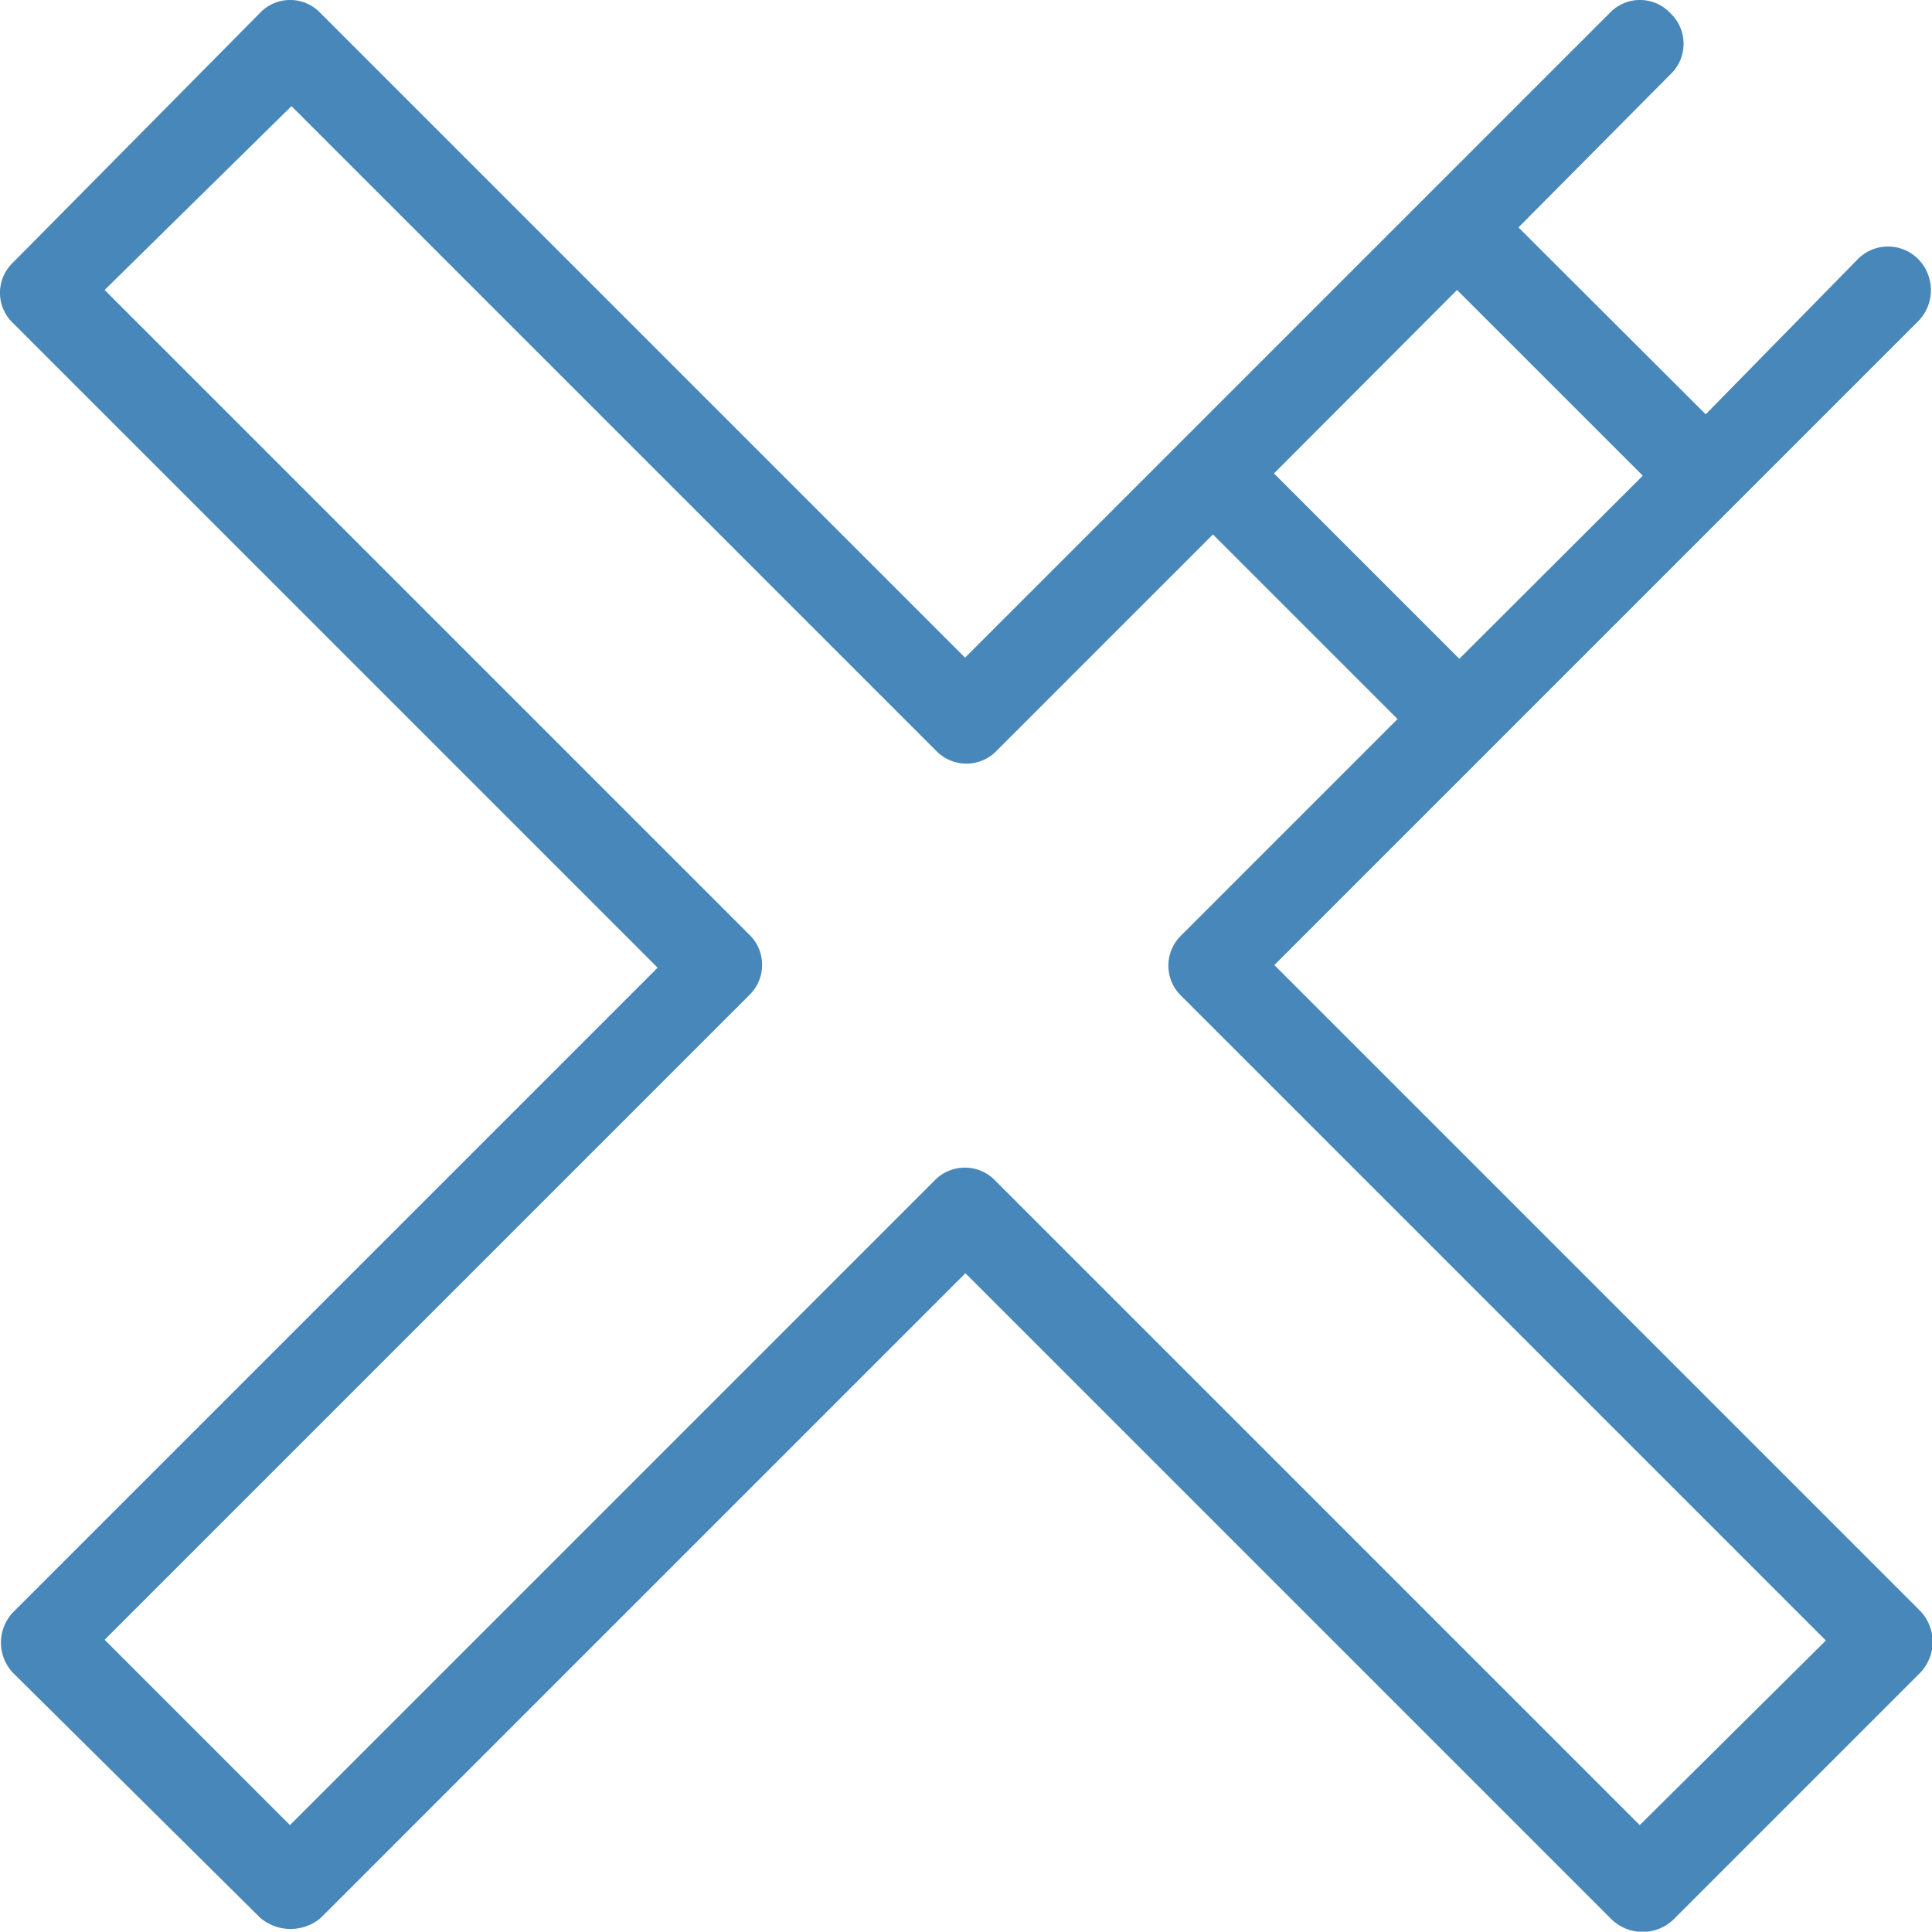 <svg id="Layer_1" data-name="Layer 1" xmlns="http://www.w3.org/2000/svg" viewBox="0 0 50.97 50.96"><defs><style>.cls-1{fill:#4787b9;}</style></defs><path class="cls-1" d="M50.65,44.14l-6.51,6.51a1.18,1.18,0,0,1-1.67-.06l-17-17-17,17a1.23,1.23,0,0,1-1.61,0L.35,44.14a1.16,1.16,0,0,1,0-1.61l17-17-17-17a1.1,1.1,0,0,1,0-1.61L6.85.35a1.1,1.1,0,0,1,1.61,0l17,17,17-17a1.1,1.1,0,0,1,1.61,0,1.11,1.11,0,0,1,0,1.61L40.06,6,45,10.93,49,6.85a1.12,1.12,0,0,1,1.62,0,1.17,1.17,0,0,1,0,1.61l-17,17,17,17A1.18,1.18,0,0,1,50.65,44.14Zm-2.48-.86-17-17a1.11,1.11,0,0,1,0-1.61l5.7-5.7L32,14.1l-5.7,5.7a1.11,1.11,0,0,1-1.61,0l-17-17L2.76,7.65l17,17a1.11,1.11,0,0,1,0,1.61l-17,17,4.89,4.89,17-17a1.11,1.11,0,0,1,1.61,0l17,17ZM38.44,7.65l-4.83,4.84,4.89,4.89,4.84-4.83Z"/></svg>
